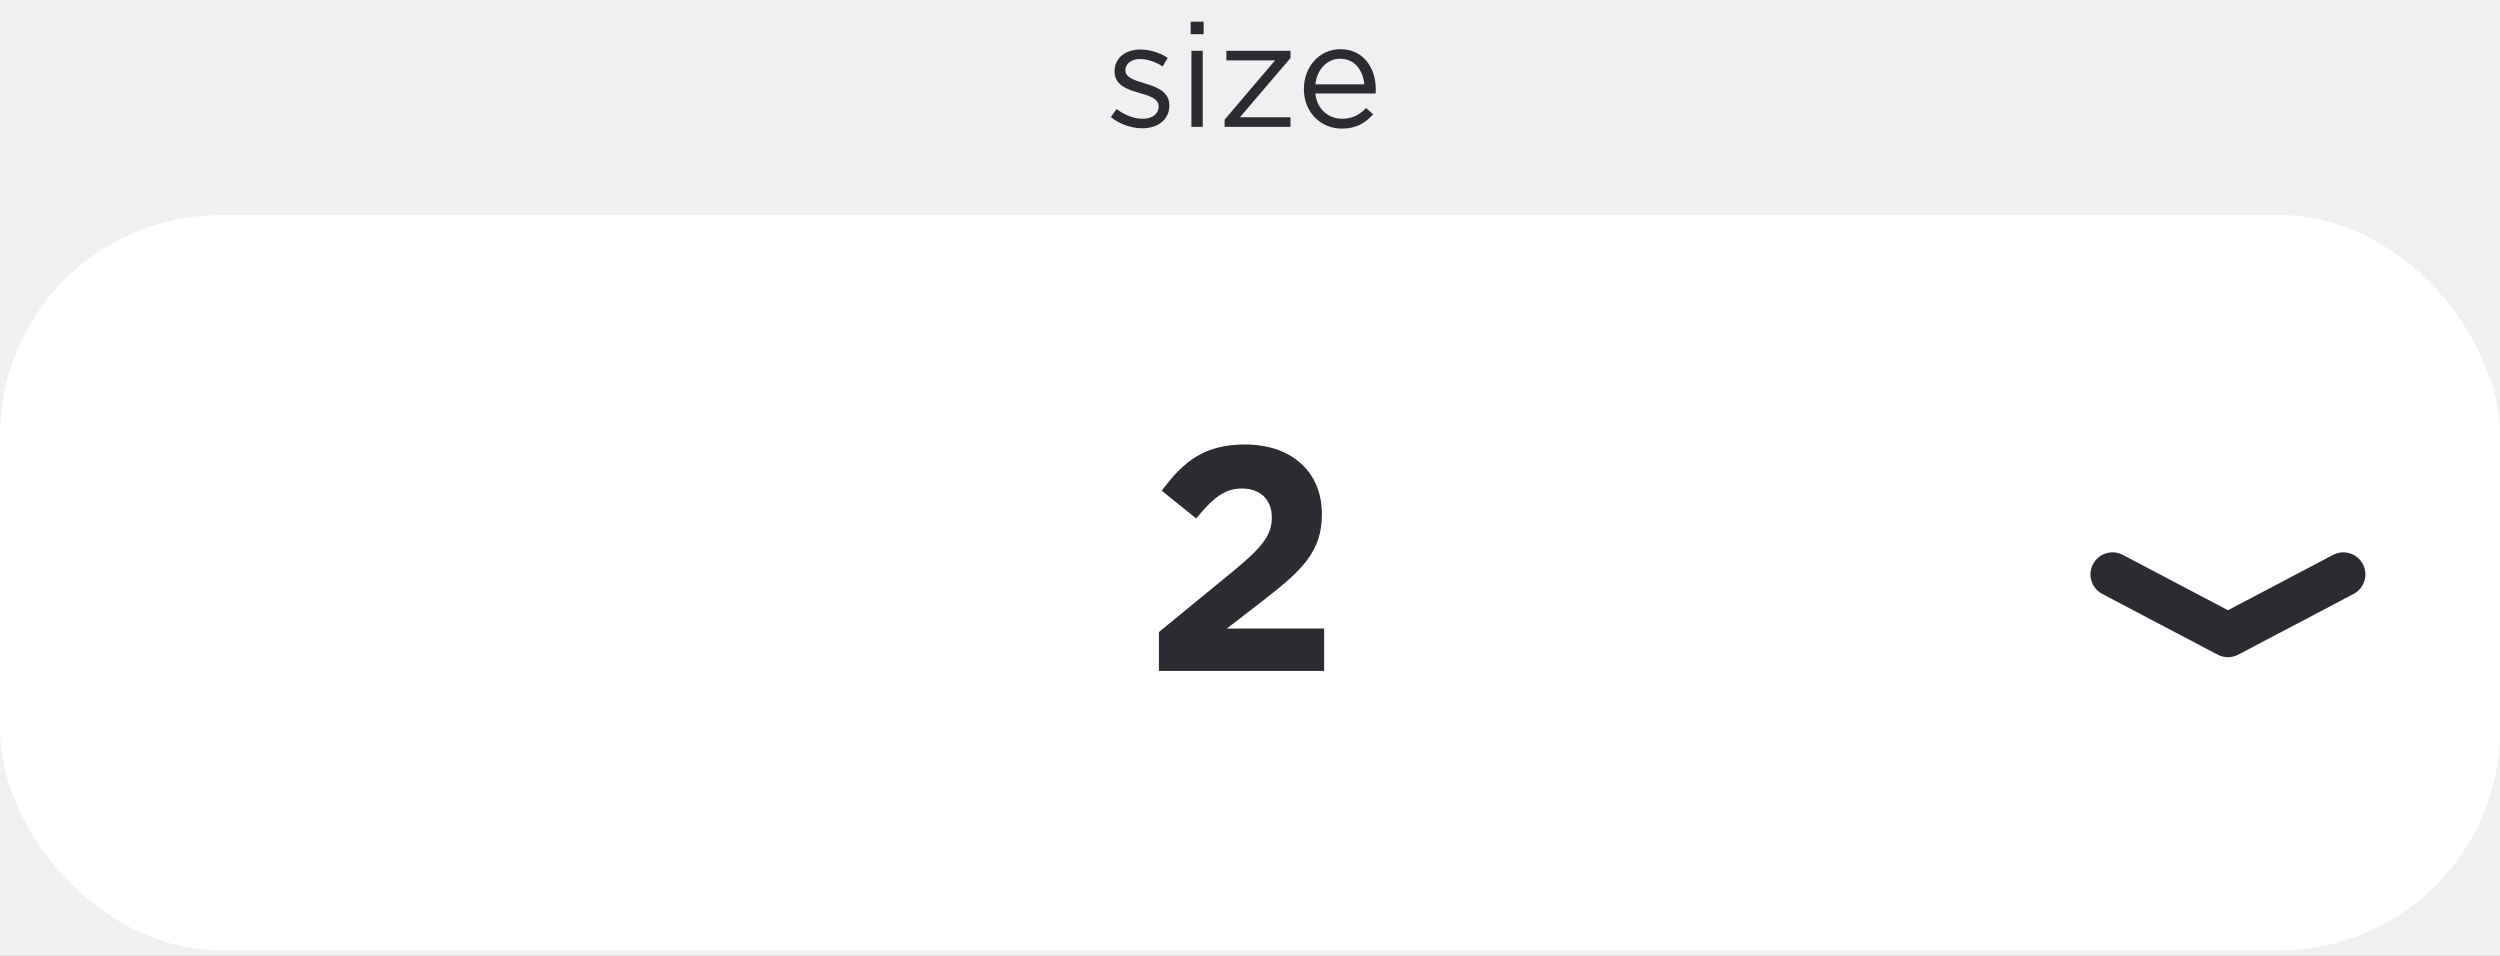 <svg width="170" height="65" viewBox="0 0 170 65" fill="none" xmlns="http://www.w3.org/2000/svg">
<rect width="170" height="65" fill="#656565"/>
<rect width="390" height="1096" transform="translate(-203 -920)" fill="#F0F0F0"/>
<rect y="14.625" width="170" height="50" rx="15" fill="white"/>
<path d="M78.806 45.625V42.978L83.86 38.836C85.747 37.274 86.484 36.45 86.484 35.192C86.484 33.912 85.638 33.218 84.445 33.218C83.274 33.218 82.472 33.869 81.344 35.257L79.001 33.37C80.498 31.331 81.951 30.225 84.662 30.225C87.807 30.225 89.889 32.068 89.889 34.953C89.889 37.491 88.588 38.749 85.898 40.831L83.426 42.74H90.041V45.625H78.806Z" fill="#2C2B31"/>
<path fill-rule="evenodd" clip-rule="evenodd" d="M142.325 38.361C142.711 37.628 143.618 37.346 144.351 37.732L151.5 41.495L158.649 37.732C159.382 37.346 160.289 37.628 160.675 38.361C161.061 39.094 160.78 40.001 160.046 40.387L152.199 44.517C151.761 44.748 151.239 44.748 150.801 44.517L142.954 40.387C142.22 40.001 141.939 39.094 142.325 38.361Z" fill="#2C2B31"/>
<path d="M77.677 8.725C76.937 8.725 76.117 8.435 75.537 7.965L75.927 7.415C76.487 7.835 77.107 8.075 77.717 8.075C78.337 8.075 78.787 7.755 78.787 7.235C78.787 6.715 78.177 6.515 77.497 6.325C76.687 6.095 75.787 5.815 75.787 4.845C75.787 3.955 76.527 3.365 77.547 3.365C78.177 3.365 78.877 3.585 79.407 3.935L79.057 4.515C78.577 4.205 78.027 4.015 77.527 4.015C76.917 4.015 76.527 4.335 76.527 4.785C76.527 5.275 77.167 5.465 77.857 5.675C78.657 5.915 79.517 6.225 79.517 7.175C79.517 8.155 78.707 8.725 77.677 8.725ZM80.967 2.325V1.475H81.847V2.325H80.967ZM81.017 8.625V3.455H81.787V8.625H81.017ZM83.274 8.625V8.135L86.704 4.105H83.394V3.455H87.754V3.945L84.314 7.975H87.754V8.625H83.274ZM89.444 6.355C89.554 7.445 90.354 8.075 91.264 8.075C91.974 8.075 92.474 7.785 92.894 7.345L93.374 7.775C92.854 8.355 92.224 8.745 91.244 8.745C89.824 8.745 88.664 7.655 88.664 6.045C88.664 4.545 89.714 3.345 91.144 3.345C92.674 3.345 93.554 4.565 93.554 6.085C93.554 6.155 93.554 6.235 93.544 6.355H89.444ZM89.444 5.735H92.774C92.684 4.795 92.144 3.995 91.124 3.995C90.234 3.995 89.554 4.735 89.444 5.735Z" fill="#2C2B31"/>
</svg>
